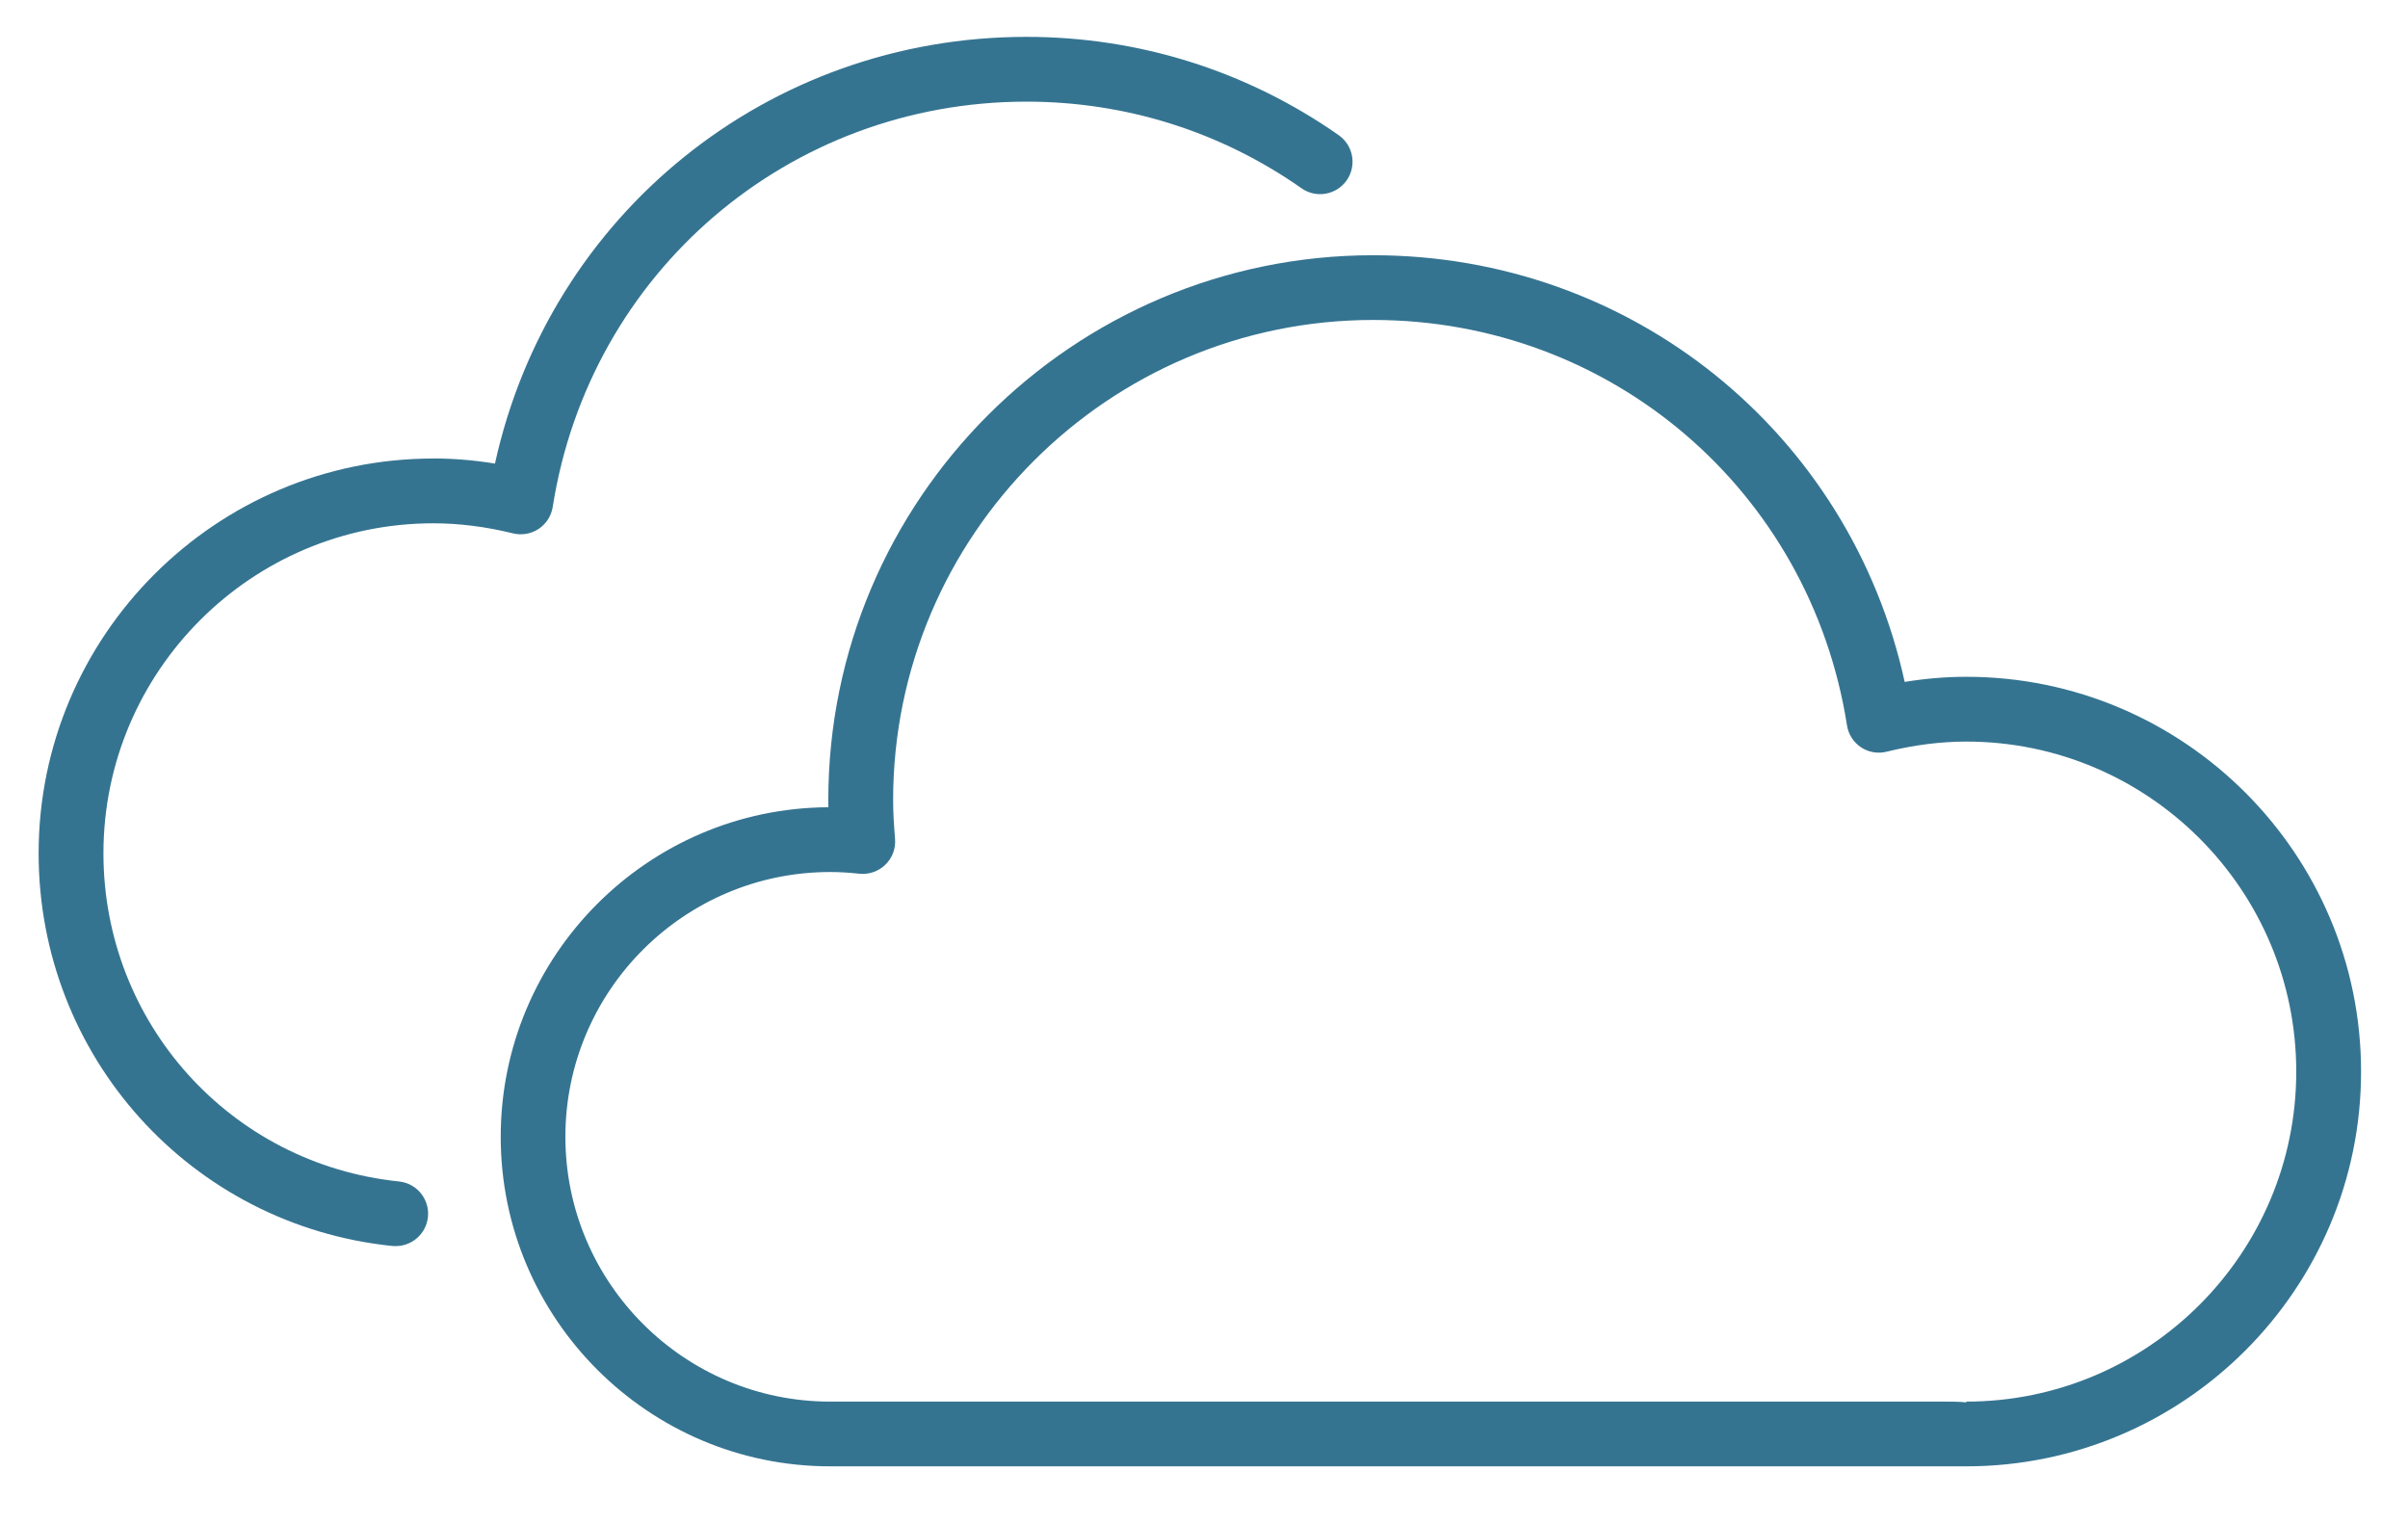 <svg width="49" height="31" viewBox="0 0 49 31" fill="none" xmlns="http://www.w3.org/2000/svg">
<path d="M16.893 28.517H39.557C39.707 28.517 39.866 28.517 40.011 28.533V28.517C43.714 28.517 46.726 25.505 46.726 21.803C46.726 18.1 43.714 15.088 40.011 15.088C39.489 15.088 38.944 15.158 38.391 15.294C38.215 15.339 38.023 15.307 37.868 15.204C37.715 15.1 37.611 14.939 37.584 14.757C36.832 9.978 32.779 6.51 27.944 6.51C22.556 6.51 18.174 10.893 18.174 16.28C18.174 16.547 18.192 16.807 18.213 17.065C18.23 17.262 18.159 17.455 18.016 17.593C17.876 17.73 17.681 17.797 17.486 17.777C17.29 17.755 17.093 17.742 16.893 17.742C13.922 17.742 11.505 20.158 11.505 23.129C11.505 26.1 13.922 28.517 16.893 28.517M16.856 16.424C16.856 16.377 16.855 16.329 16.855 16.28C16.855 10.167 21.83 5.193 27.944 5.193C33.201 5.193 37.646 8.804 38.758 13.874C39.181 13.805 39.601 13.77 40.011 13.77C44.441 13.77 48.045 17.373 48.045 21.803C48.045 26.23 44.441 29.834 40.009 29.834H34.017H16.894C13.195 29.834 10.189 26.827 10.189 23.129C10.189 19.444 13.175 16.443 16.856 16.424" fill="#357491"/>
<path d="M8.818 9.328C9.231 9.328 9.65 9.363 10.072 9.432C11.186 4.361 15.63 0.75 20.887 0.75C23.177 0.75 25.373 1.442 27.242 2.751C27.54 2.96 27.612 3.371 27.403 3.67C27.193 3.967 26.783 4.04 26.485 3.831C24.84 2.677 22.905 2.068 20.887 2.068C16.052 2.068 11.998 5.536 11.247 10.315C11.218 10.497 11.115 10.658 10.961 10.761C10.808 10.863 10.617 10.895 10.44 10.852C9.887 10.716 9.343 10.647 8.818 10.647C5.117 10.647 2.105 13.66 2.105 17.361C2.105 20.813 4.691 23.685 8.12 24.038C8.482 24.076 8.746 24.4 8.708 24.762C8.673 25.101 8.386 25.353 8.053 25.353C8.03 25.353 8.008 25.352 7.985 25.351C3.881 24.928 0.786 21.491 0.786 17.361C0.786 12.933 4.39 9.329 8.818 9.329" fill="#357491"/>
</svg>
